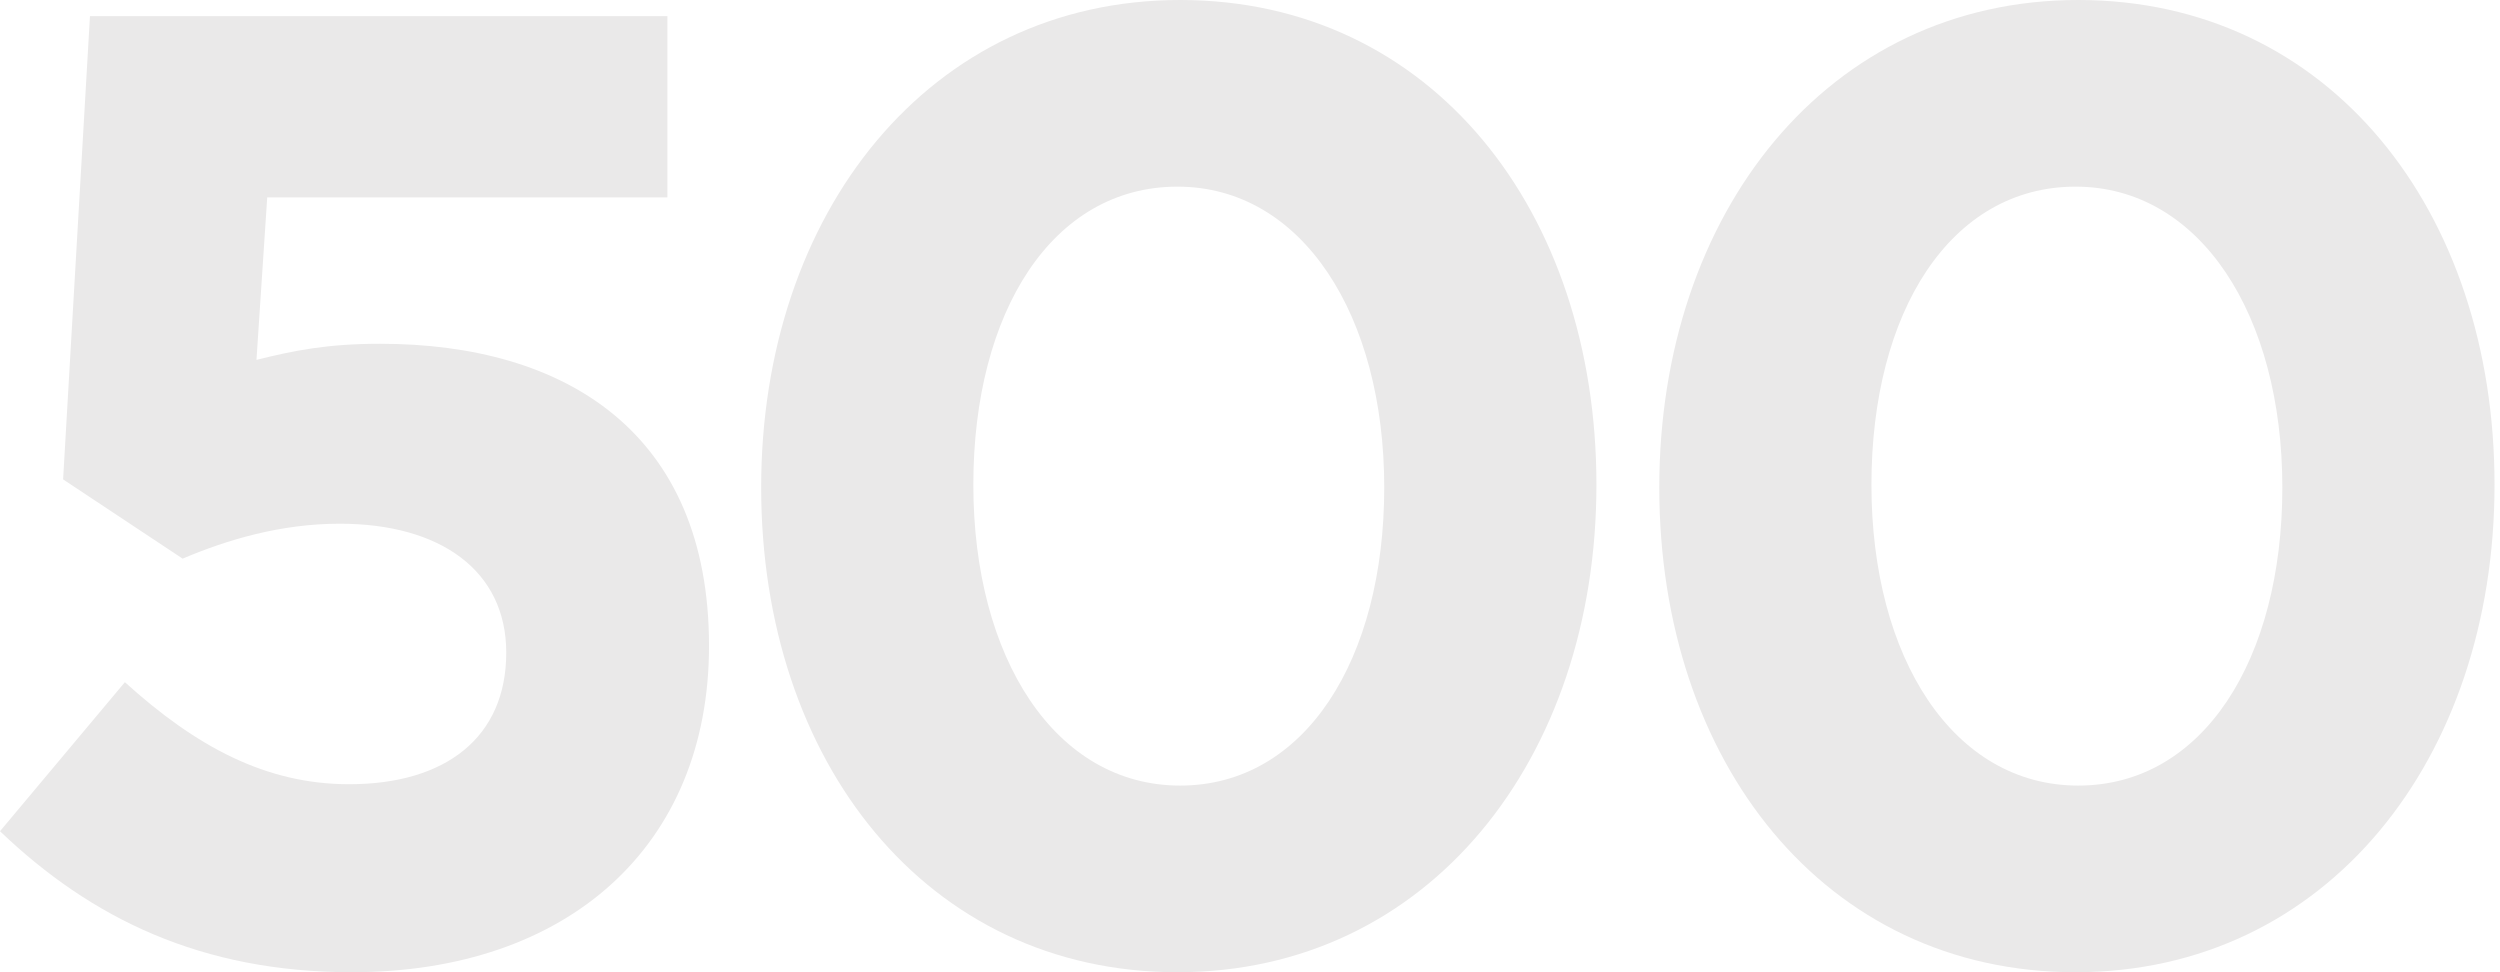 <?xml version="1.0" encoding="utf-8"?>
<!-- Generator: Adobe Illustrator 16.0.0, SVG Export Plug-In . SVG Version: 6.00 Build 0)  -->
<!DOCTYPE svg PUBLIC "-//W3C//DTD SVG 1.1//EN" "http://www.w3.org/Graphics/SVG/1.1/DTD/svg11.dtd">
<svg version="1.1" id="圖層_1" xmlns="http://www.w3.org/2000/svg" xmlns:xlink="http://www.w3.org/1999/xlink" x="0px" y="0px"
	 width="360px" height="140px" viewBox="0 0 360 140" enable-background="new 0 0 360 140" xml:space="preserve">
<g>
	<g>
		<path fill="#EAE9E9" d="M12.955,2.32h83.15v26.104H38.48l-1.548,23.398c5.415-1.354,10.25-2.32,17.791-2.32
			c26.686,0,47.376,12.764,47.376,43.509c0,28.811-20.304,46.988-51.436,46.988C29.004,140,13.148,132.266,0,119.696l17.983-21.463
			c10.249,9.283,20.304,14.695,32.292,14.695c13.924,0,22.625-6.766,22.625-18.949c0-11.797-9.475-18.566-23.978-18.566
			c-8.507,0-16.242,2.32-22.624,5.031L9.088,69.033L12.955,2.32z"/>
	</g>
	<g>
		<path fill="#EAE9E9" d="M169.552,140c-36.16,0-59.944-30.359-59.944-69.805C109.608,30.746,133.78,0,169.939,0
			c36.161,0,59.946,30.359,59.946,69.806C229.885,109.254,205.714,140,169.552,140z M169.552,26.877
			c-17.981,0-29.392,17.985-29.392,42.929c0,24.947,11.796,43.318,29.779,43.318c17.984,0,29.392-18.178,29.392-42.928
			C199.331,45.443,187.538,26.877,169.552,26.877z"/>
	</g>
	<g>
		<path fill="#EAE9E9" d="M298.88,140c-36.159,0-59.943-30.359-59.943-69.805C238.937,30.746,263.108,0,299.266,0
			c36.162,0,59.946,30.359,59.946,69.806C359.212,109.254,335.042,140,298.88,140z M298.88,26.877
			c-17.981,0-29.393,17.985-29.393,42.929c0,24.947,11.797,43.318,29.778,43.318c17.985,0,29.393-18.178,29.393-42.928
			C328.659,45.443,316.866,26.877,298.88,26.877z"/>
	</g>
</g>
</svg>
